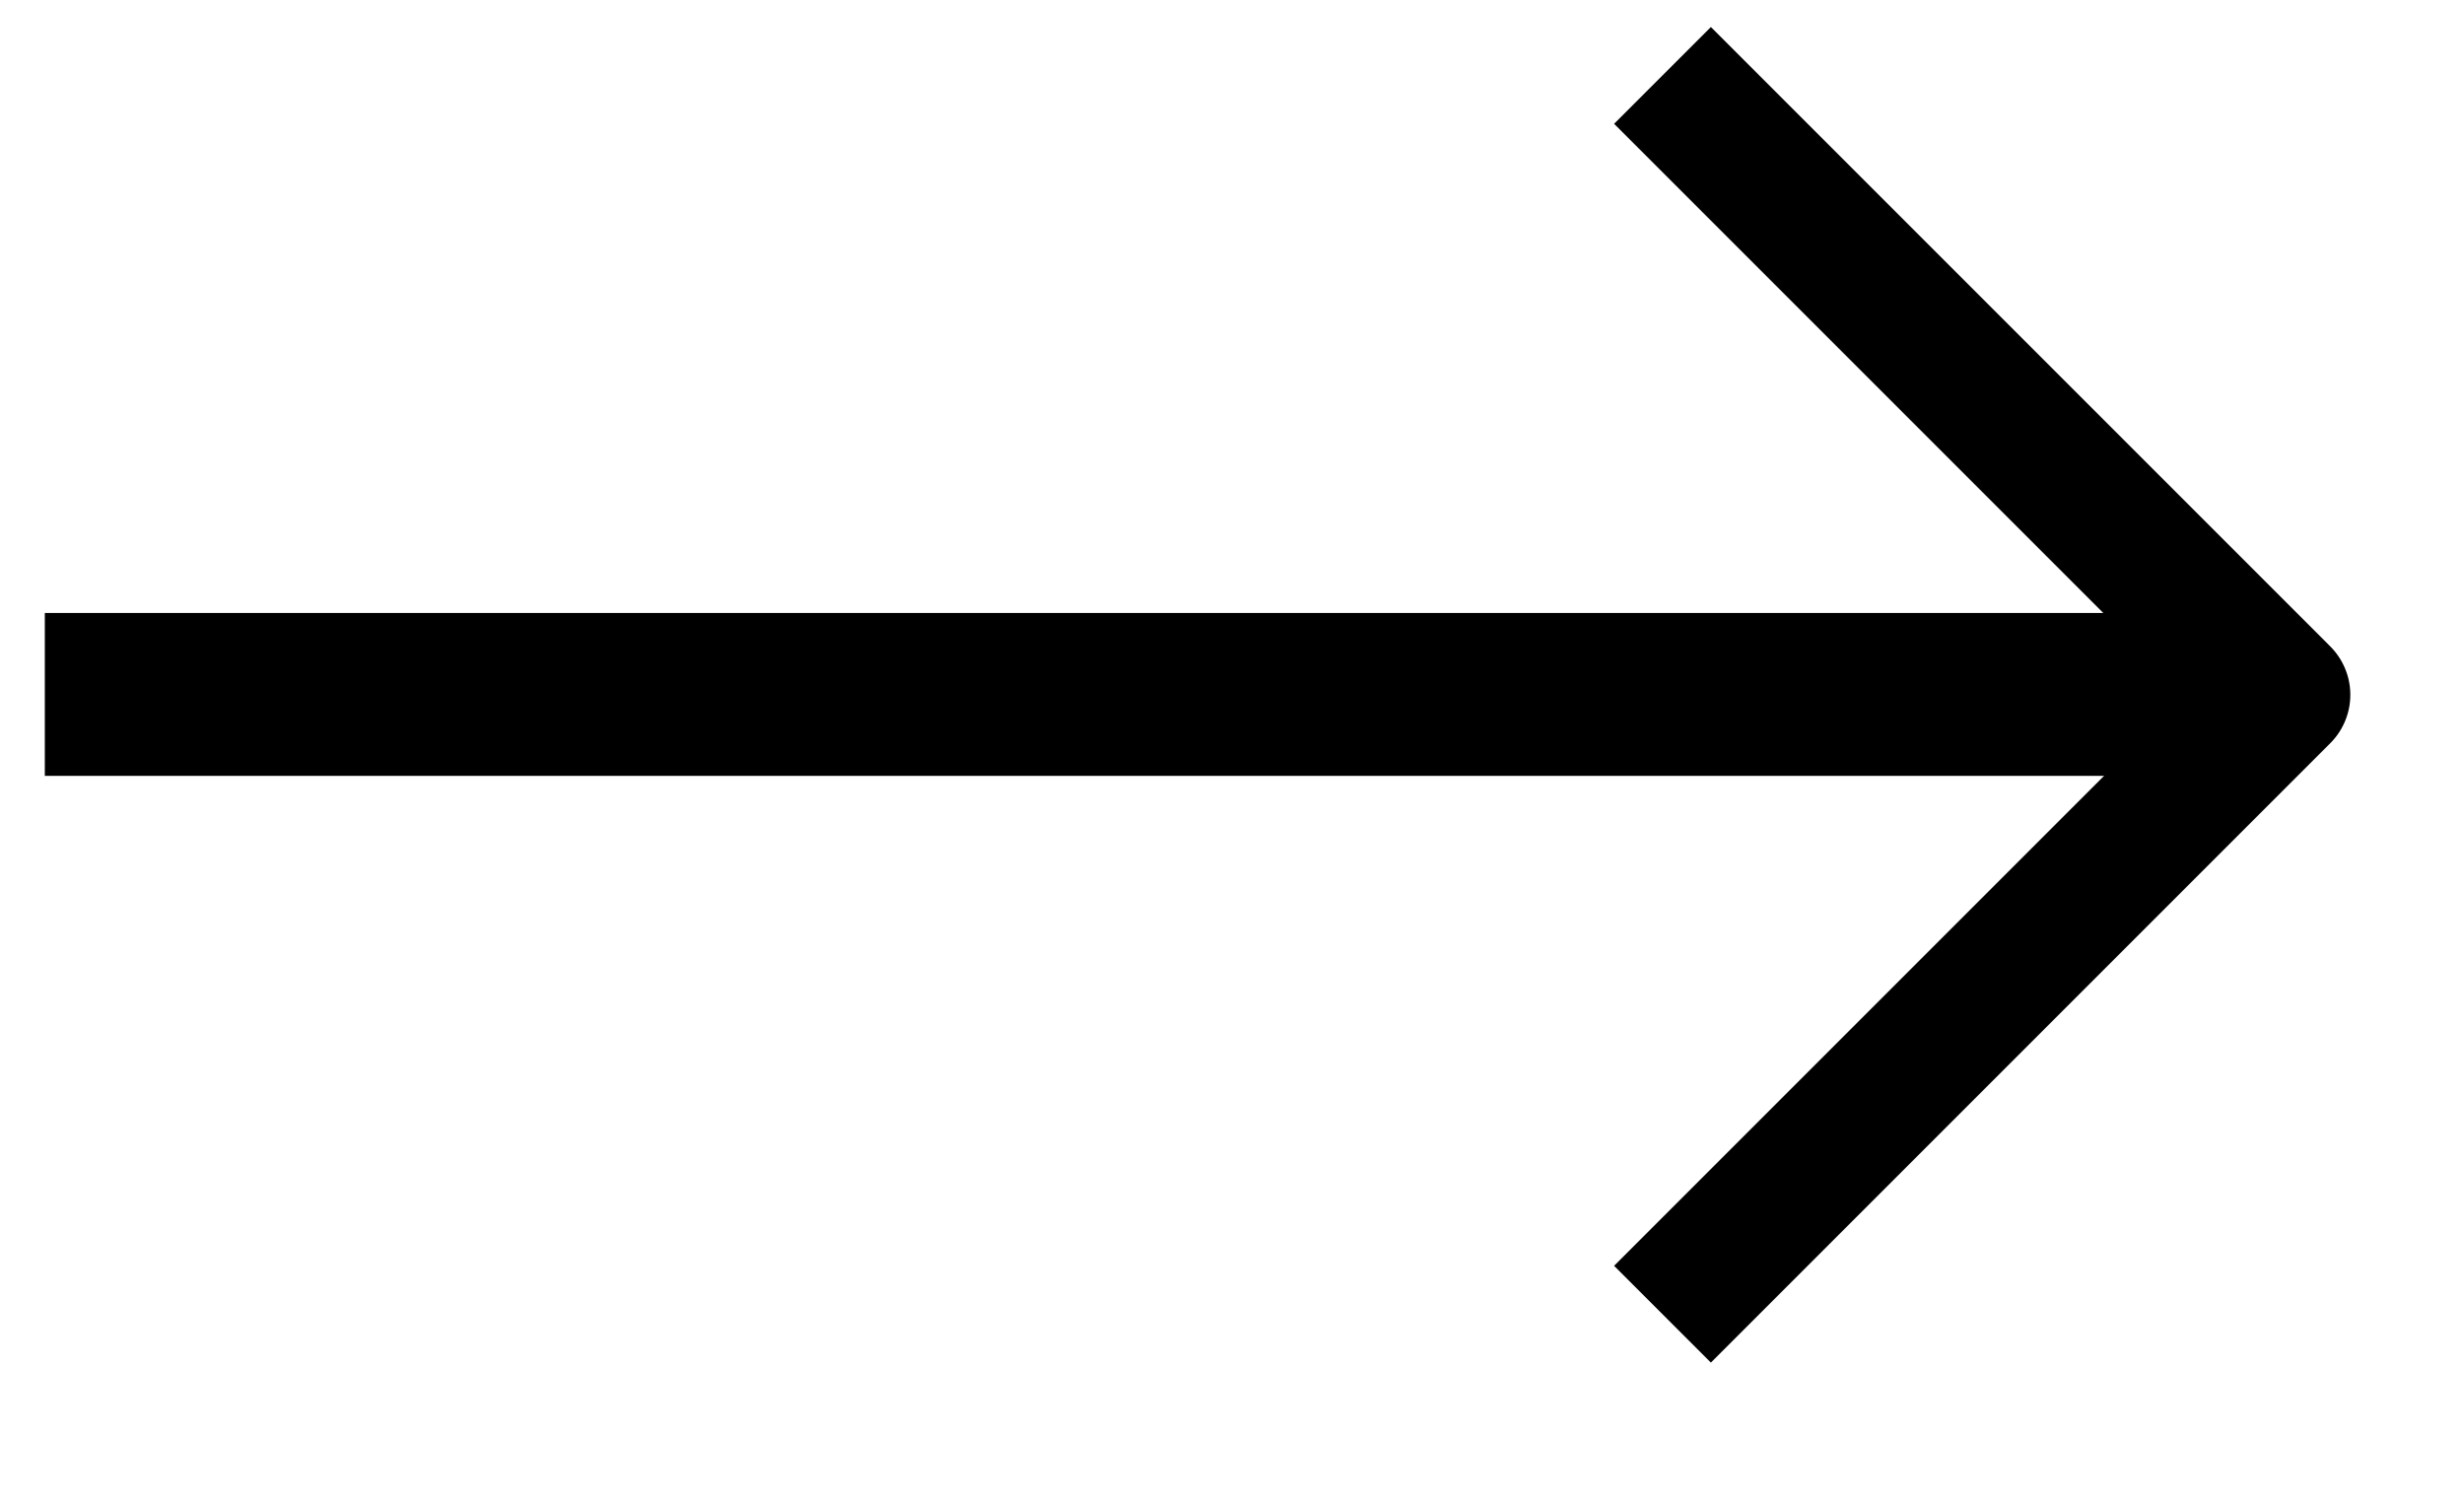 <?xml version="1.0" encoding="UTF-8" standalone="no"?>
<!DOCTYPE svg PUBLIC "-//W3C//DTD SVG 1.1//EN" "http://www.w3.org/Graphics/SVG/1.1/DTD/svg11.dtd">
<svg width="100%" height="100%" viewBox="0 0 18 11" version="1.1" xmlns="http://www.w3.org/2000/svg" xmlns:xlink="http://www.w3.org/1999/xlink" xml:space="preserve" xmlns:serif="http://www.serif.com/" style="fill-rule:evenodd;clip-rule:evenodd;stroke-linecap:square;stroke-linejoin:round;stroke-miterlimit:1.5;">
    <g transform="matrix(1,0,0,1,-6.473,-16.999)">
        <g transform="matrix(0.64,0,0,1,5.121,0)">
            <path d="M3.219,22.072L27.126,22.072" style="fill:none;stroke:black;stroke-width:1.19px;"/>
        </g>
        <g transform="matrix(-0.707,-0.707,0.707,-0.707,13.461,41.151)">
            <path d="M6.644,14.438L6.644,20.338L12.544,20.338" style="fill:none;stroke:black;stroke-width:1px;stroke-linejoin:miter;"/>
        </g>
    </g>
</svg>

